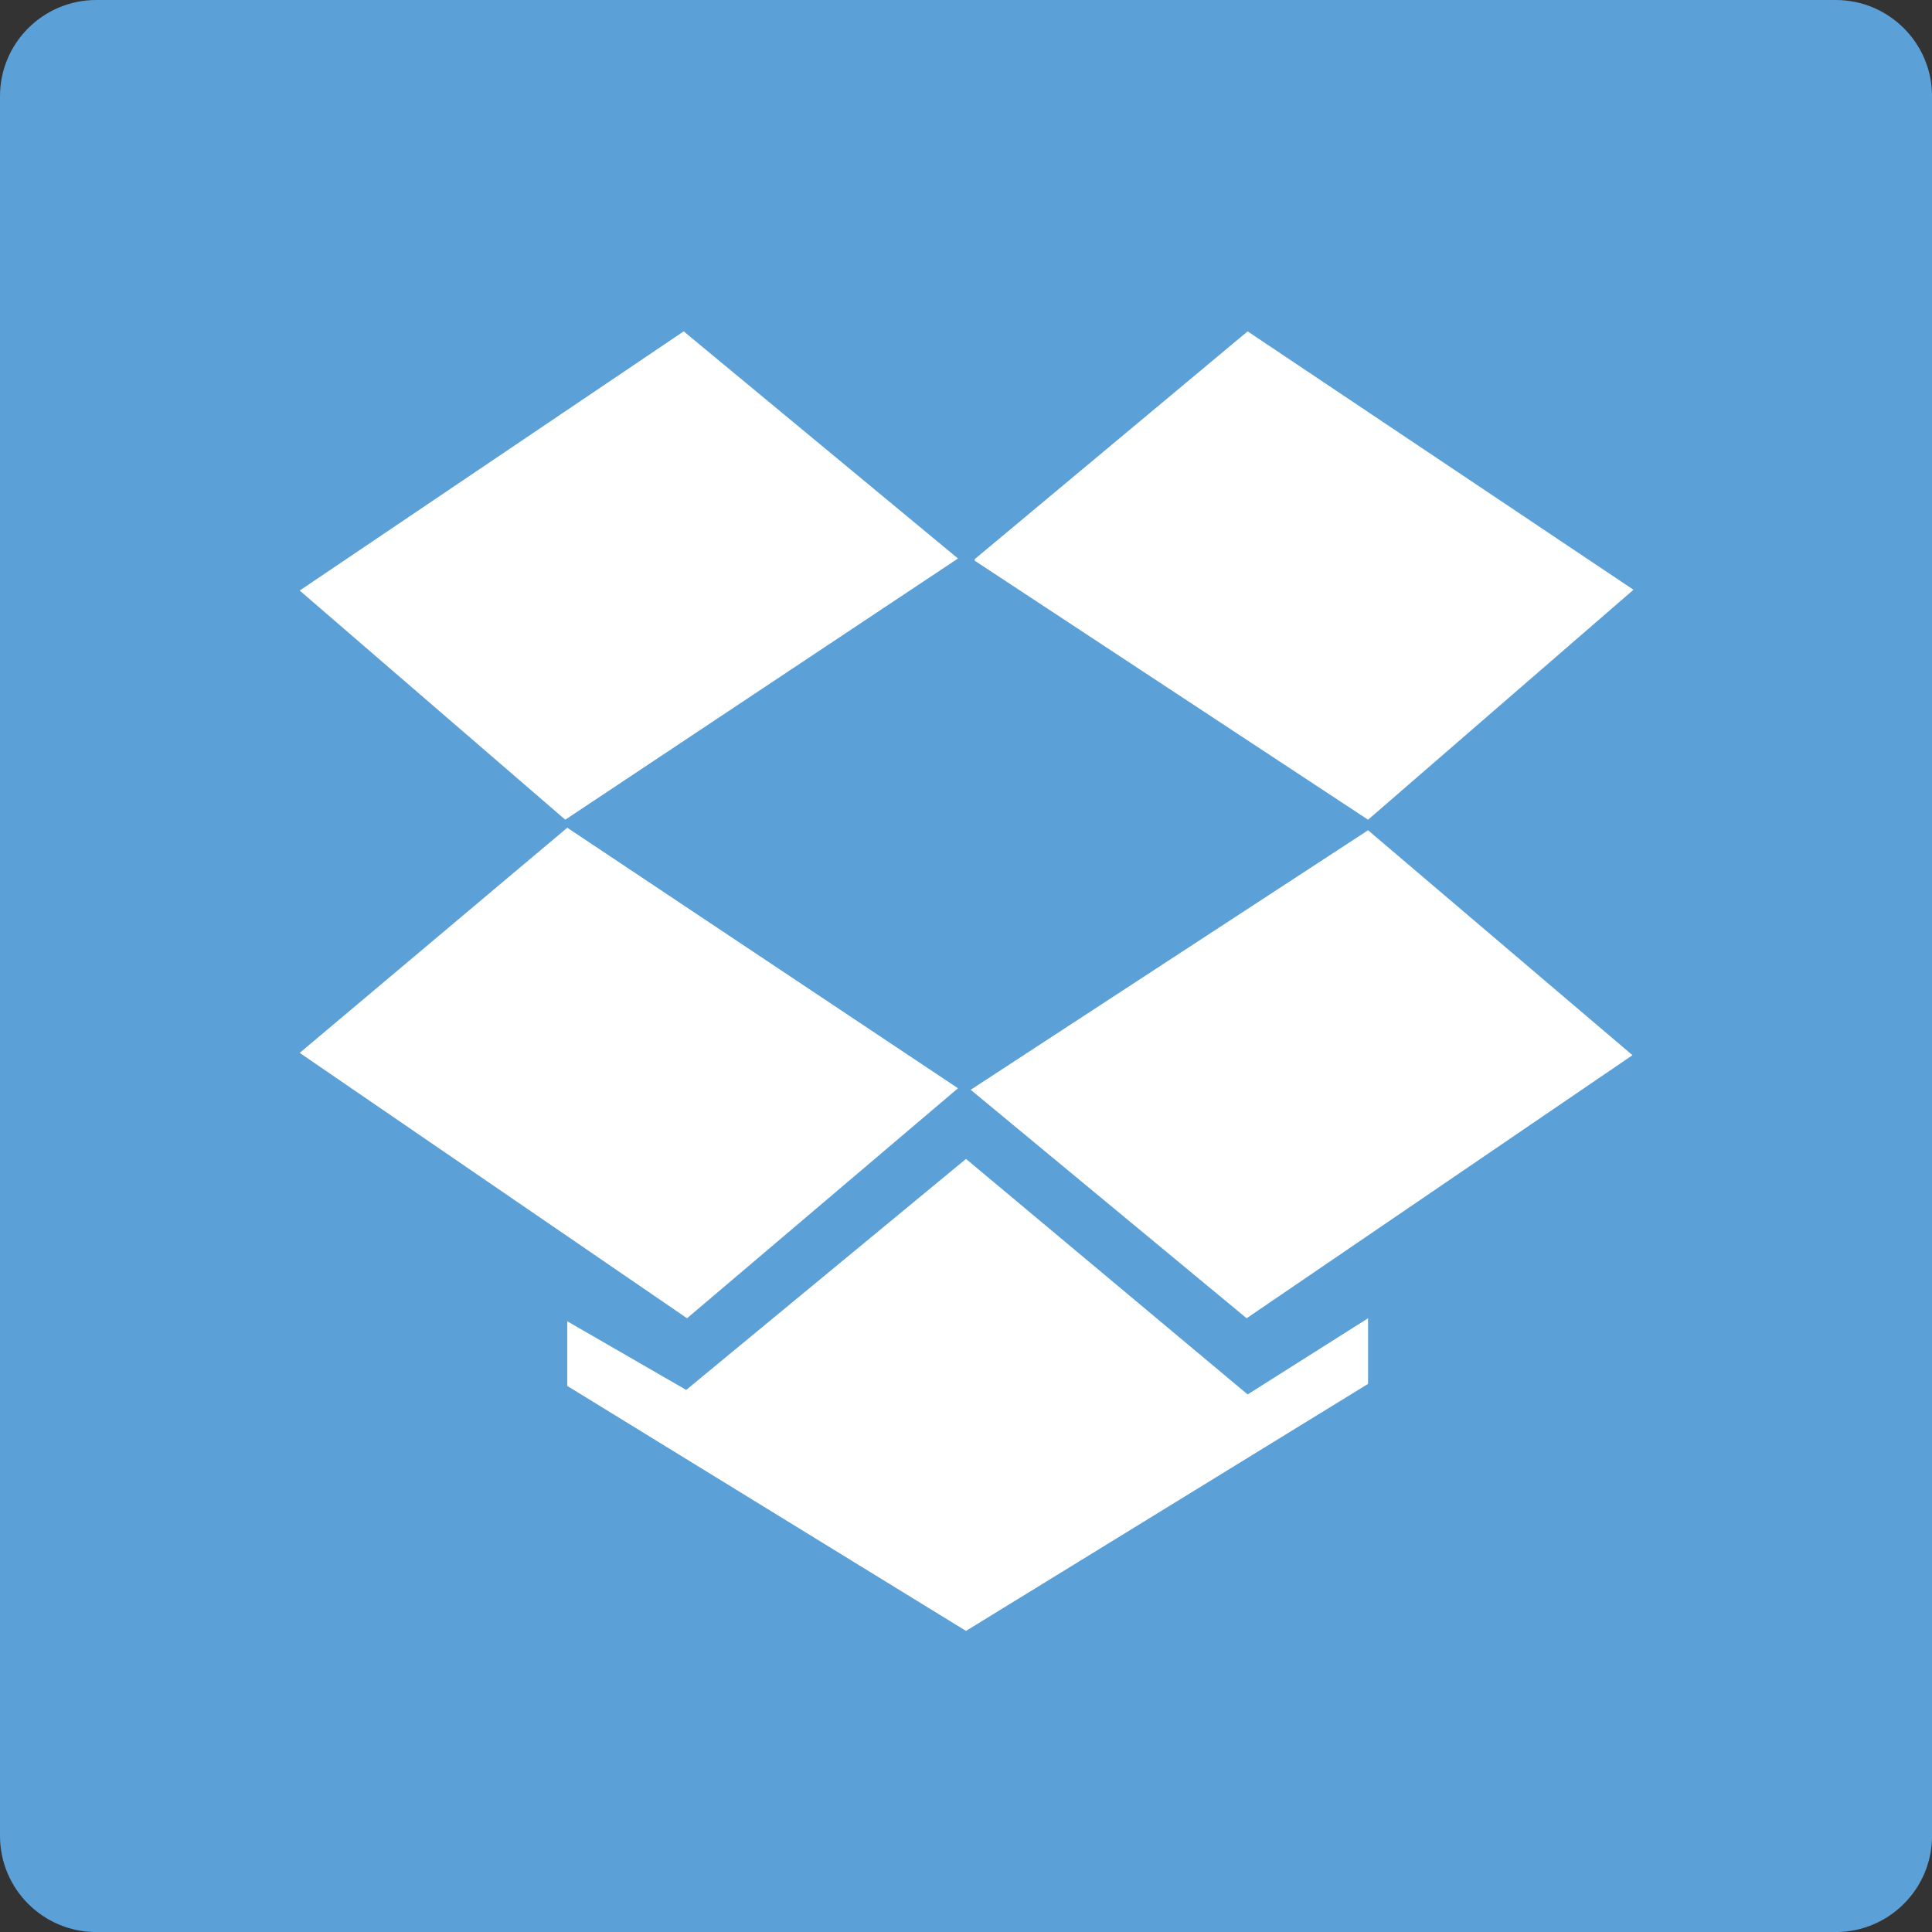<?xml version="1.0" encoding="utf-8"?>
<!-- Generator: Adobe Illustrator 16.0.0, SVG Export Plug-In . SVG Version: 6.00 Build 0)  -->
<!DOCTYPE svg PUBLIC "-//W3C//DTD SVG 1.1//EN" "http://www.w3.org/Graphics/SVG/1.1/DTD/svg11.dtd">
<svg version="1.1" id="Layer_1" xmlns="http://www.w3.org/2000/svg" xmlns:xlink="http://www.w3.org/1999/xlink" x="0px" y="0px"
	 width="130.39px" height="130.39px" viewBox="0 0 130.39 130.39" enable-background="new 0 0 130.39 130.39" xml:space="preserve">
<rect x="0" y="0" width="130.39" height="130.39" fill="#333333" stroke="none"/>
<path fill="#5BA0D7" d="M130.393,123.9c0,3.586-2.912,6.494-6.504,6.494H6.5c-3.591,0-6.5-2.908-6.5-6.494V6.493
	C0,2.907,2.91,0,6.5,0h117.39c3.592,0,6.503,2.908,6.503,6.493L130.393,123.9L130.393,123.9z"/>
<polygon fill="#FFFFFF" points="20.226,39.856 38.15,55.322 64.654,37.693 46.142,22.363 "/>
<polyline fill="#FFFFFF" points="65.782,37.737 84.203,22.363 110.243,39.802 92.33,55.322 65.782,37.84 "/>
<polygon fill="#FFFFFF" points="92.33,56.033 65.511,73.549 84.135,88.969 110.175,71.215 "/>
<polygon fill="#FFFFFF" points="38.285,89.172 38.285,93.535 65.195,110.07 92.33,93.398 92.33,88.969 84.203,94.109 65.195,78.215 
	46.311,93.805 "/>
<polygon fill="#FFFFFF" points="20.226,71.058 38.285,55.863 64.654,73.447 46.369,88.969 "/>
</svg>
